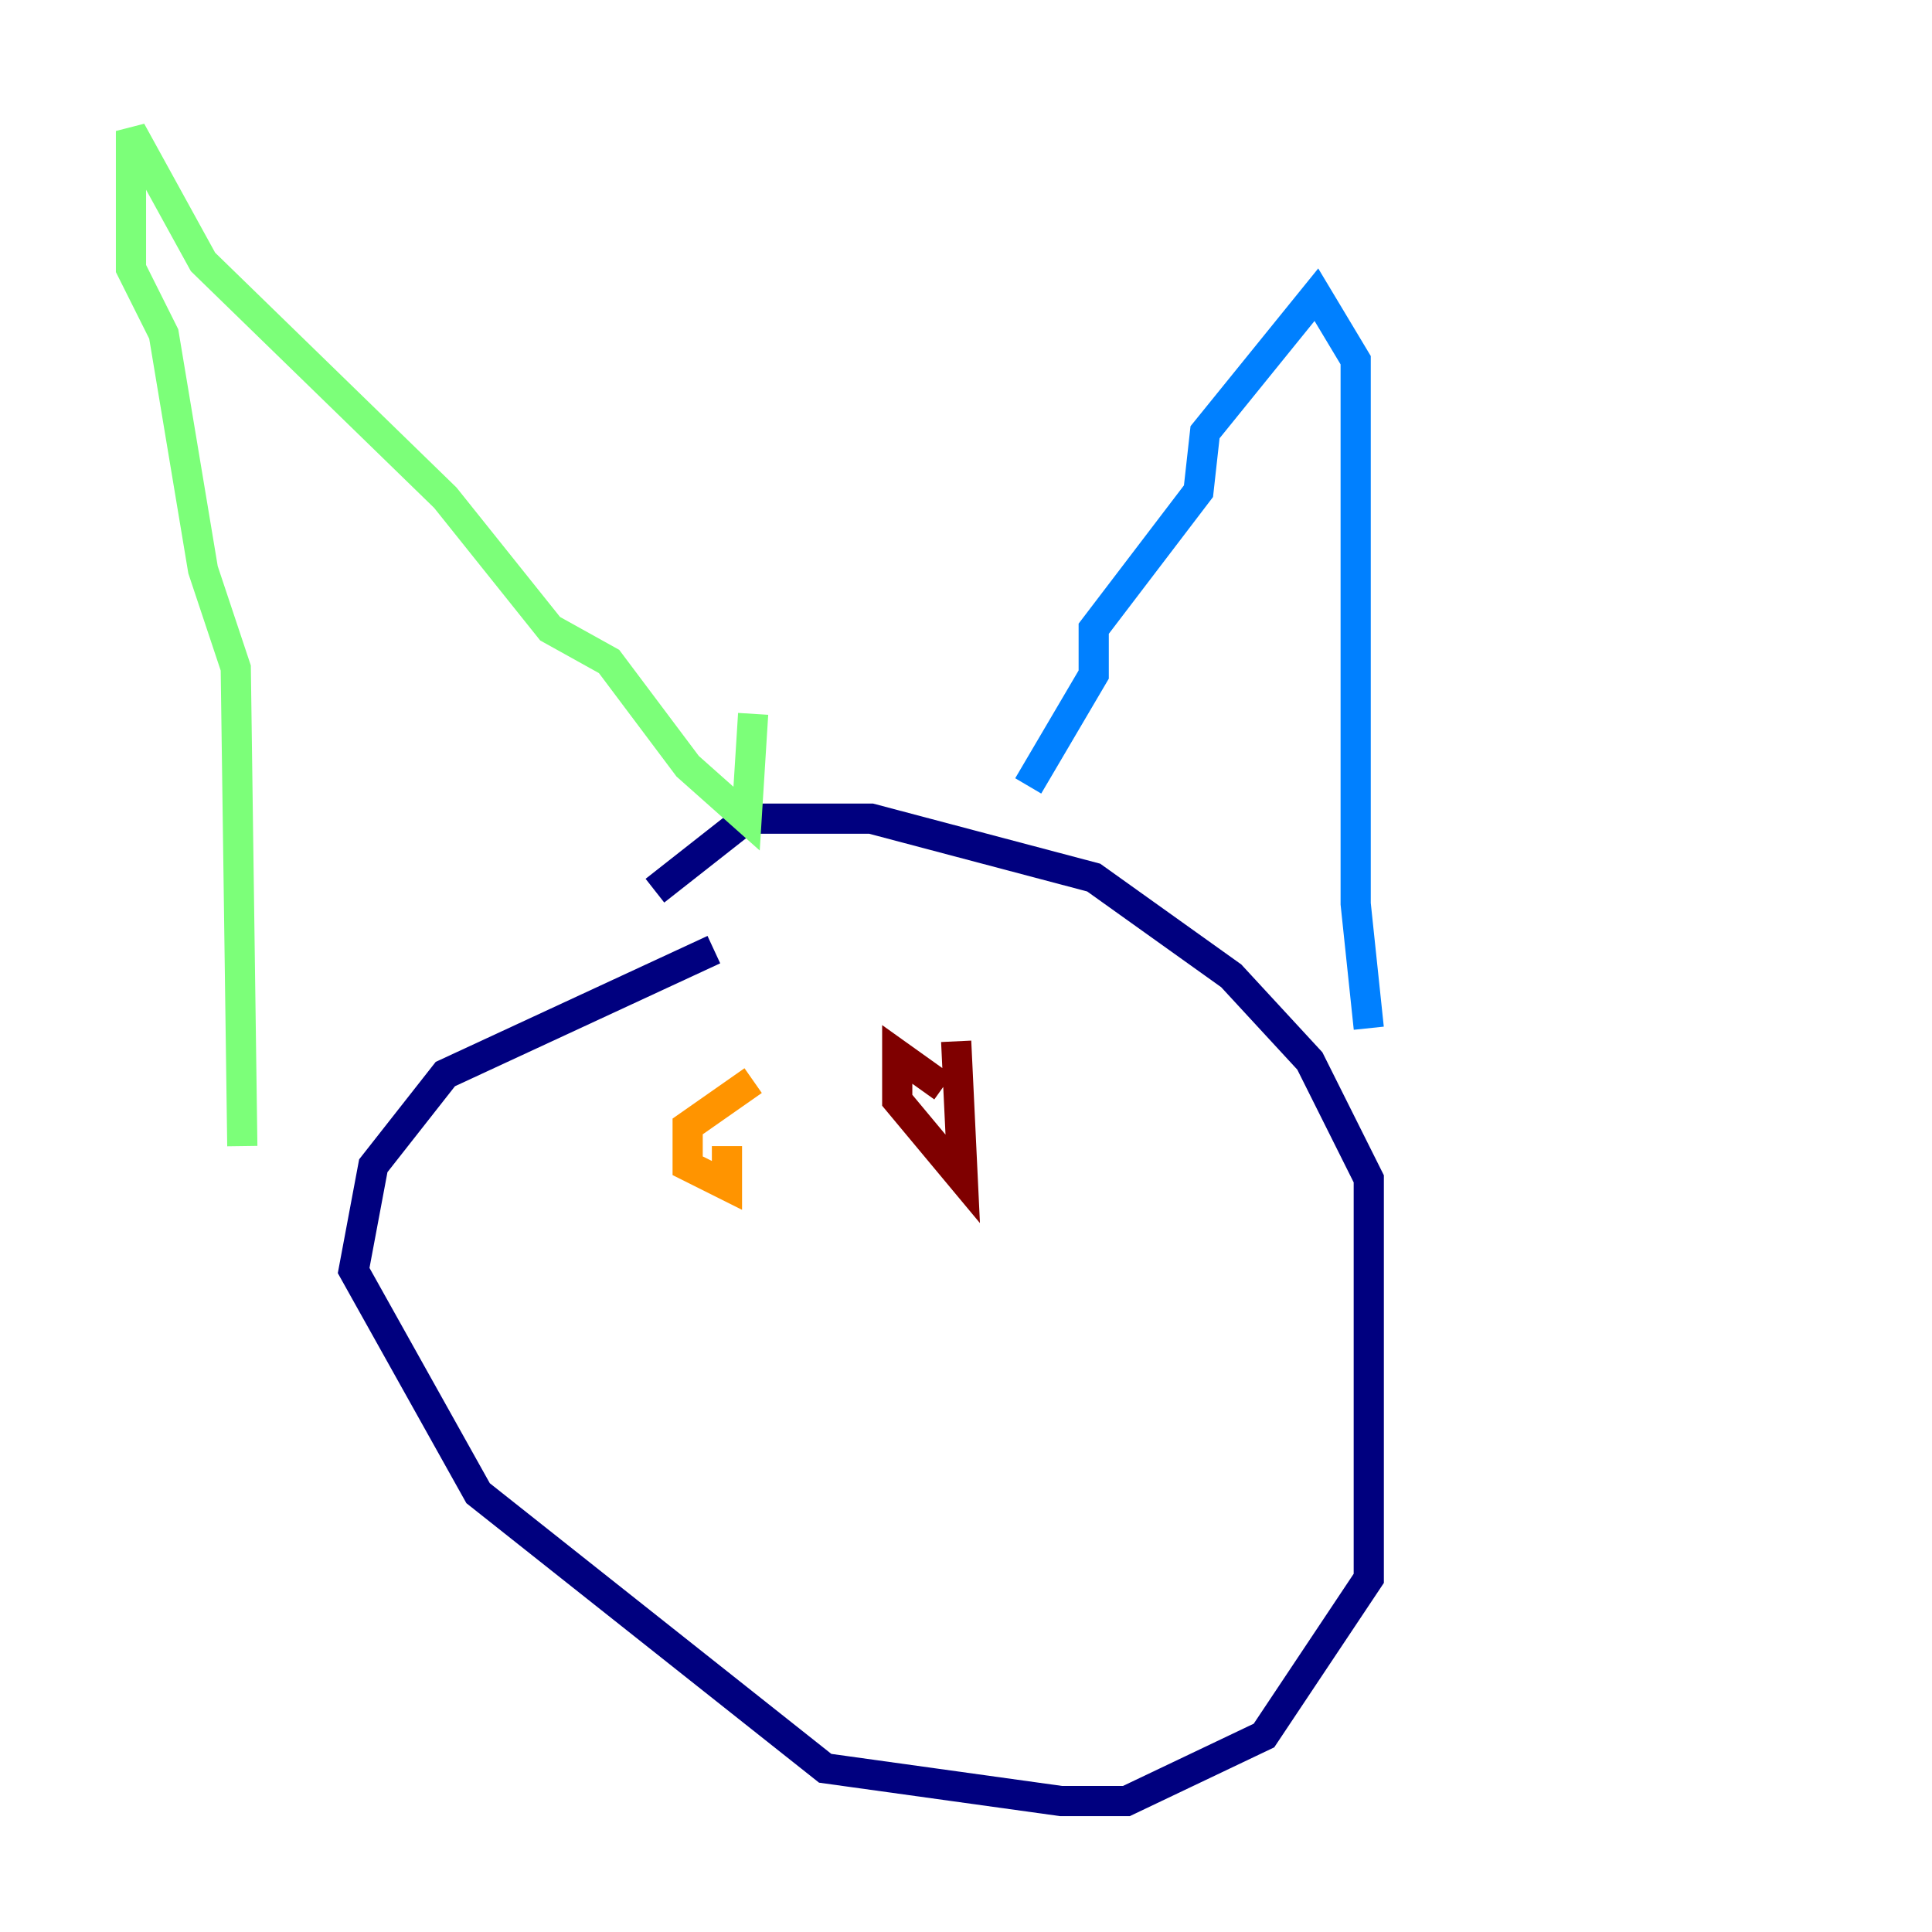<?xml version="1.0" encoding="utf-8" ?>
<svg baseProfile="tiny" height="128" version="1.2" viewBox="0,0,128,128" width="128" xmlns="http://www.w3.org/2000/svg" xmlns:ev="http://www.w3.org/2001/xml-events" xmlns:xlink="http://www.w3.org/1999/xlink"><defs /><polyline fill="none" points="47.295,62.915 29.505,71.159 24.732,77.234 23.43,84.176 31.675,98.929 54.671,117.153 70.291,119.322 74.63,119.322 83.742,114.983 90.685,104.57 90.685,78.102 86.78,70.291 81.573,64.651 72.461,58.142 57.709,54.237 49.464,54.237 43.39,59.01" stroke="#00007f" stroke-width="2" /><polyline fill="none" points="68.122,52.068 72.461,44.691 72.461,41.654 79.403,32.542 79.837,28.637 87.214,19.525 89.817,23.864 89.817,59.878 90.685,68.122" stroke="#0080ff" stroke-width="2" /><polyline fill="none" points="49.898,47.295 49.464,54.237 45.559,50.766 40.352,43.824 36.447,41.654 29.505,32.976 13.451,17.356 8.678,8.678 8.678,17.79 10.848,22.129 13.451,37.749 15.62,44.258 16.054,75.932" stroke="#7cff79" stroke-width="2" /><polyline fill="none" points="49.898,71.593 45.559,74.63 45.559,77.234 48.163,78.536 48.163,75.932" stroke="#ff9400" stroke-width="2" /><polyline fill="none" points="63.349,68.99 63.783,78.102 59.444,72.895 59.444,69.858 62.481,72.027" stroke="#7f0000" stroke-width="2" /></svg>